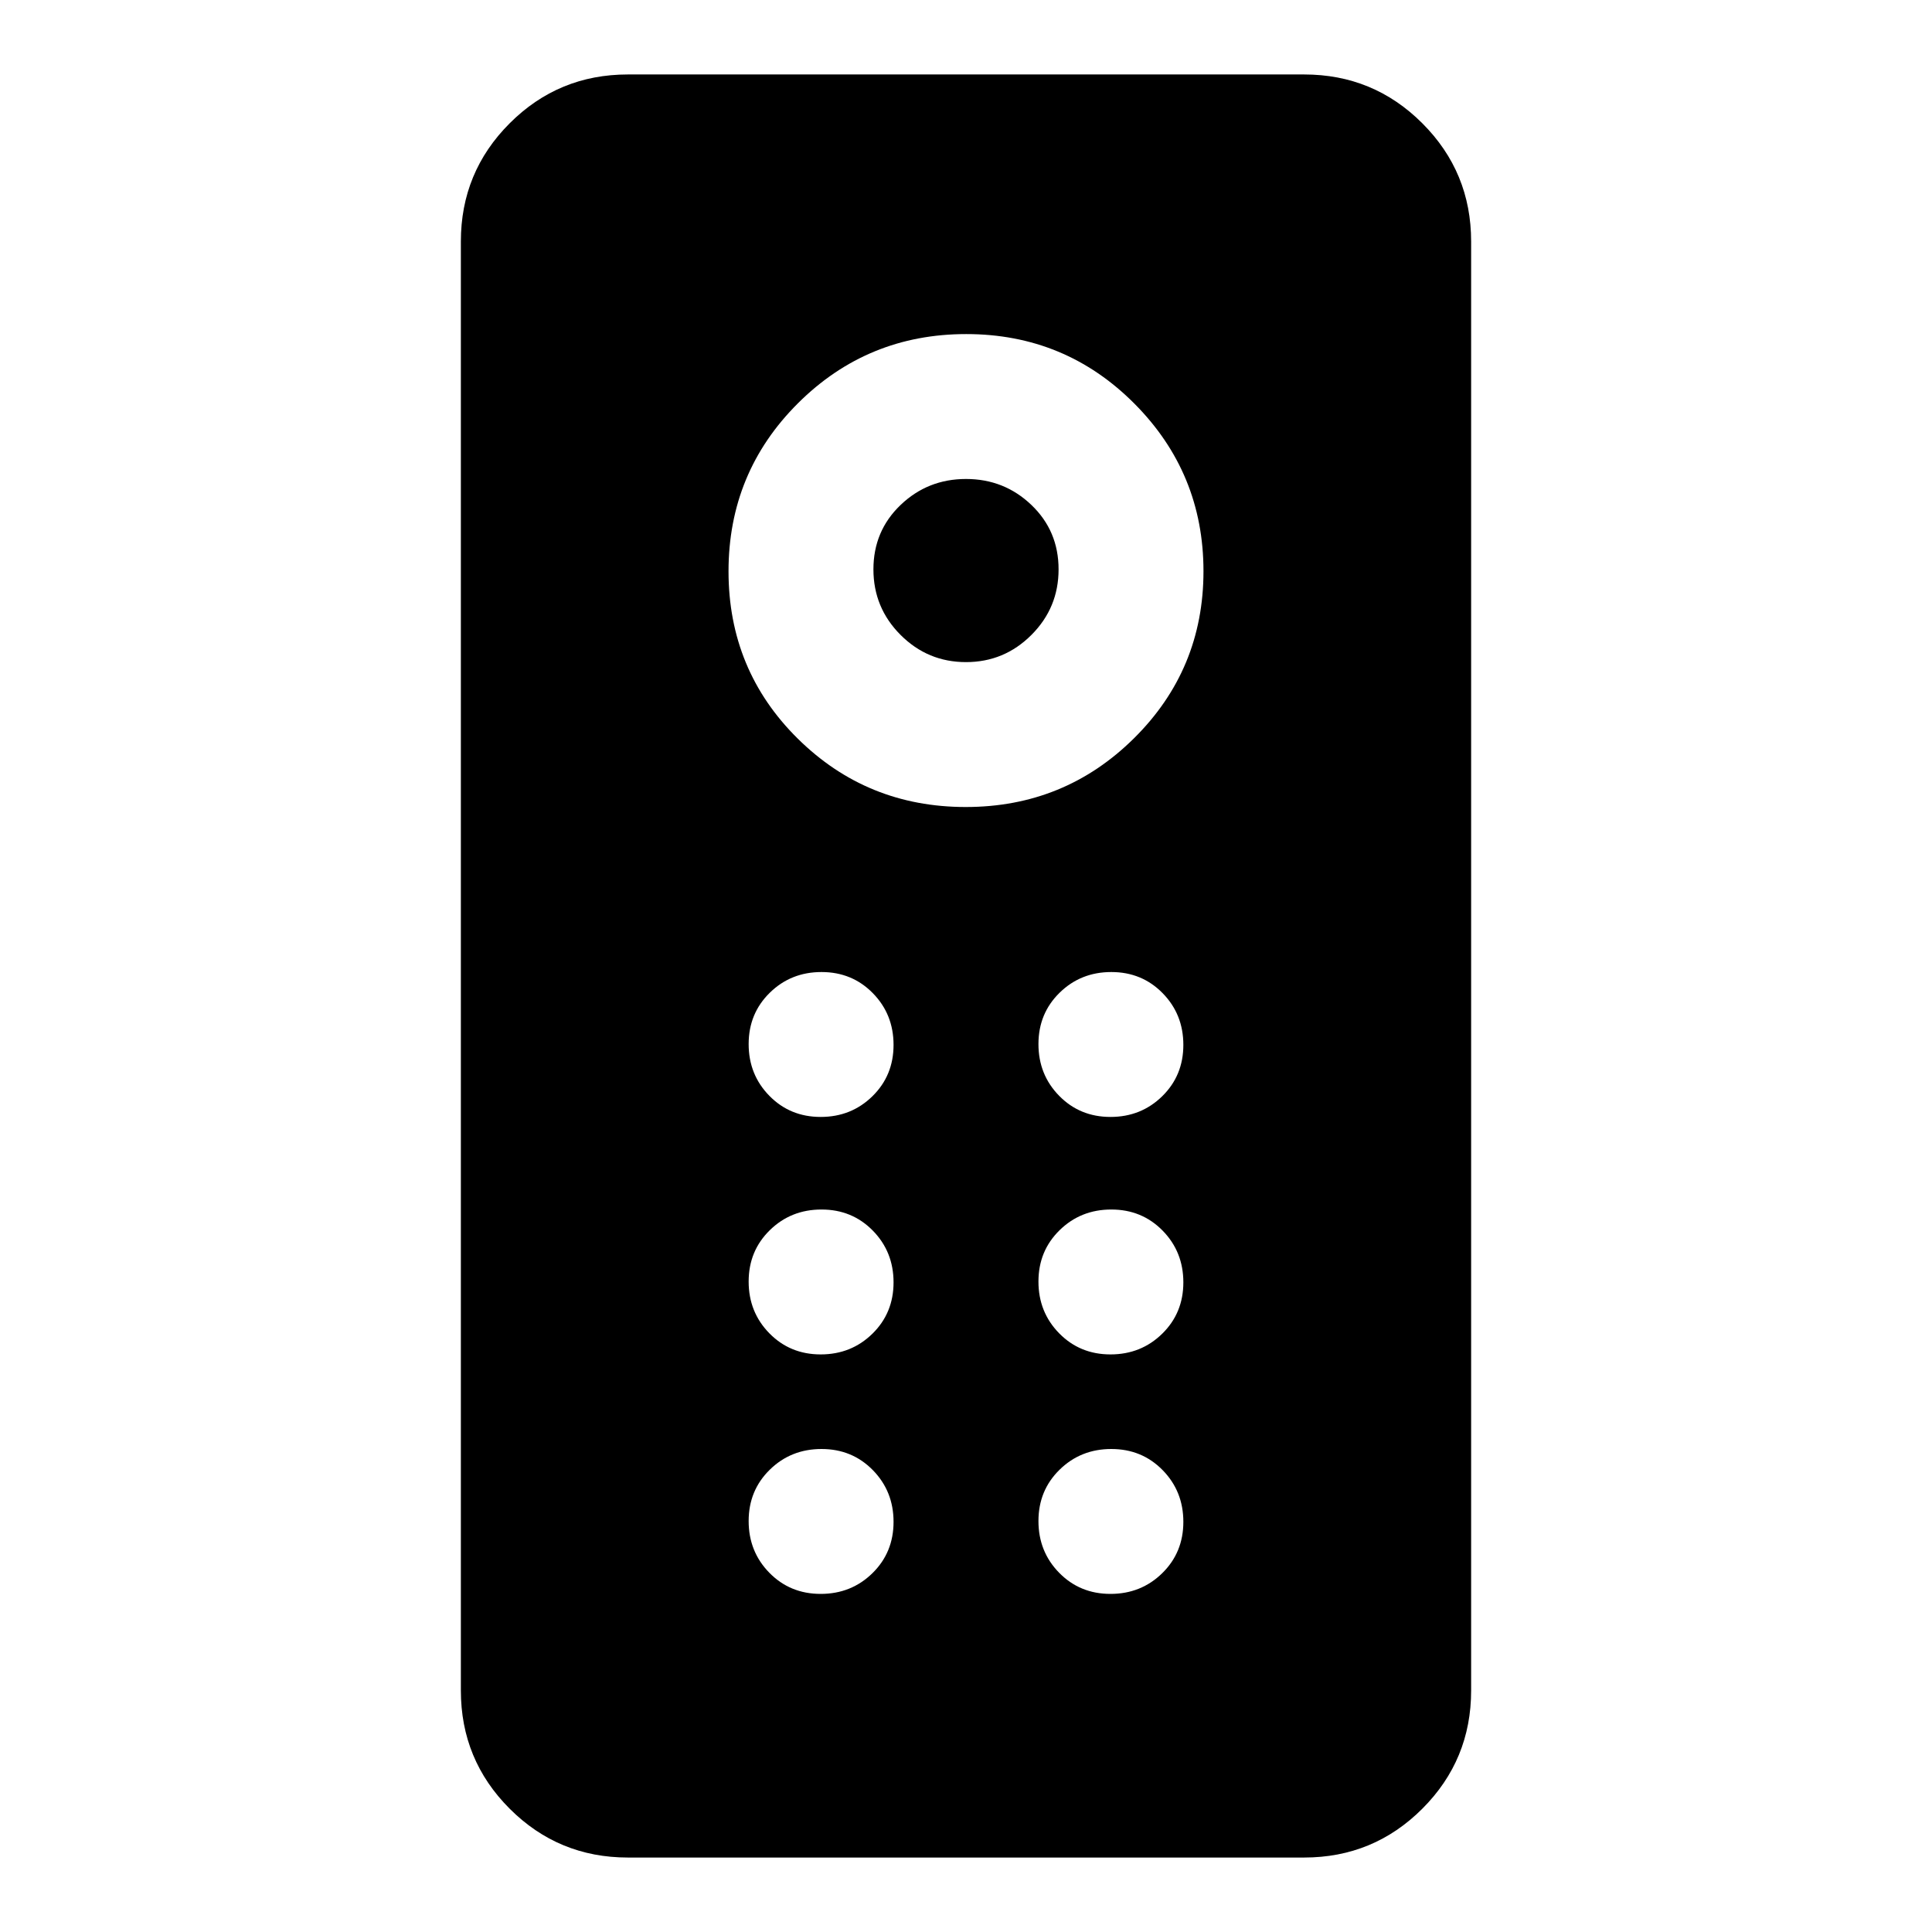 <svg xmlns="http://www.w3.org/2000/svg" height="20" viewBox="0 -960 960 960" width="20"><path d="M312-37q-34.483 0-58.741-24.258Q229-85.519 229-120v-720q0-34.483 24.259-58.741Q277.517-923 312-923h336q34.483 0 58.741 24.259Q731-874.483 731-840v720q0 34.483-24.259 58.742Q682.483-37 648-37H312Zm167.882-522Q529-559 563.5-593.177q34.5-34.176 34.5-82.999Q598-725 563.618-759.5q-34.383-34.5-83.5-34.5Q431-794 396.5-759.618q-34.5 34.383-34.5 83.5Q362-627 396.382-593q34.383 34 83.5 34Zm.118-72q-19 0-32.5-13.5T434-677.088q0-19.087 13.5-32Q461-722 480-722t32.5 12.912q13.5 12.913 13.5 32Q526-658 512.5-644.5T480-631Zm-72.211 226Q423-405 433.5-415.289q10.5-10.29 10.5-25.5Q444-456 433.711-466.5q-10.29-10.5-25.5-10.5Q393-477 382.5-466.711q-10.5 10.29-10.5 25.5Q372-426 382.289-415.5q10.29 10.5 25.5 10.5Zm144 0Q567-405 577.5-415.289q10.5-10.29 10.5-25.5Q588-456 577.711-466.5q-10.29-10.5-25.5-10.5Q537-477 526.5-466.711q-10.5 10.29-10.5 25.5Q516-426 526.289-415.5q10.29 10.5 25.5 10.5Zm-144 118Q423-287 433.5-297.289q10.5-10.29 10.5-25.5Q444-338 433.711-348.5q-10.29-10.5-25.5-10.5Q393-359 382.5-348.711q-10.5 10.29-10.5 25.5Q372-308 382.289-297.5q10.29 10.5 25.5 10.5Zm144 0Q567-287 577.5-297.289q10.5-10.29 10.5-25.5Q588-338 577.711-348.5q-10.29-10.5-25.5-10.5Q537-359 526.5-348.711q-10.5 10.29-10.5 25.5Q516-308 526.289-297.5q10.29 10.5 25.5 10.5Zm-144 119Q423-168 433.5-178.289q10.5-10.29 10.5-25.5Q444-219 433.711-229.5q-10.29-10.5-25.5-10.5Q393-240 382.5-229.711q-10.5 10.29-10.5 25.5Q372-189 382.289-178.5q10.29 10.5 25.5 10.5Zm144 0Q567-168 577.5-178.289q10.5-10.29 10.5-25.5Q588-219 577.711-229.5q-10.29-10.5-25.5-10.5Q537-240 526.5-229.711q-10.5 10.29-10.5 25.5Q516-189 526.289-178.5q10.29 10.5 25.5 10.5Z"/></svg>